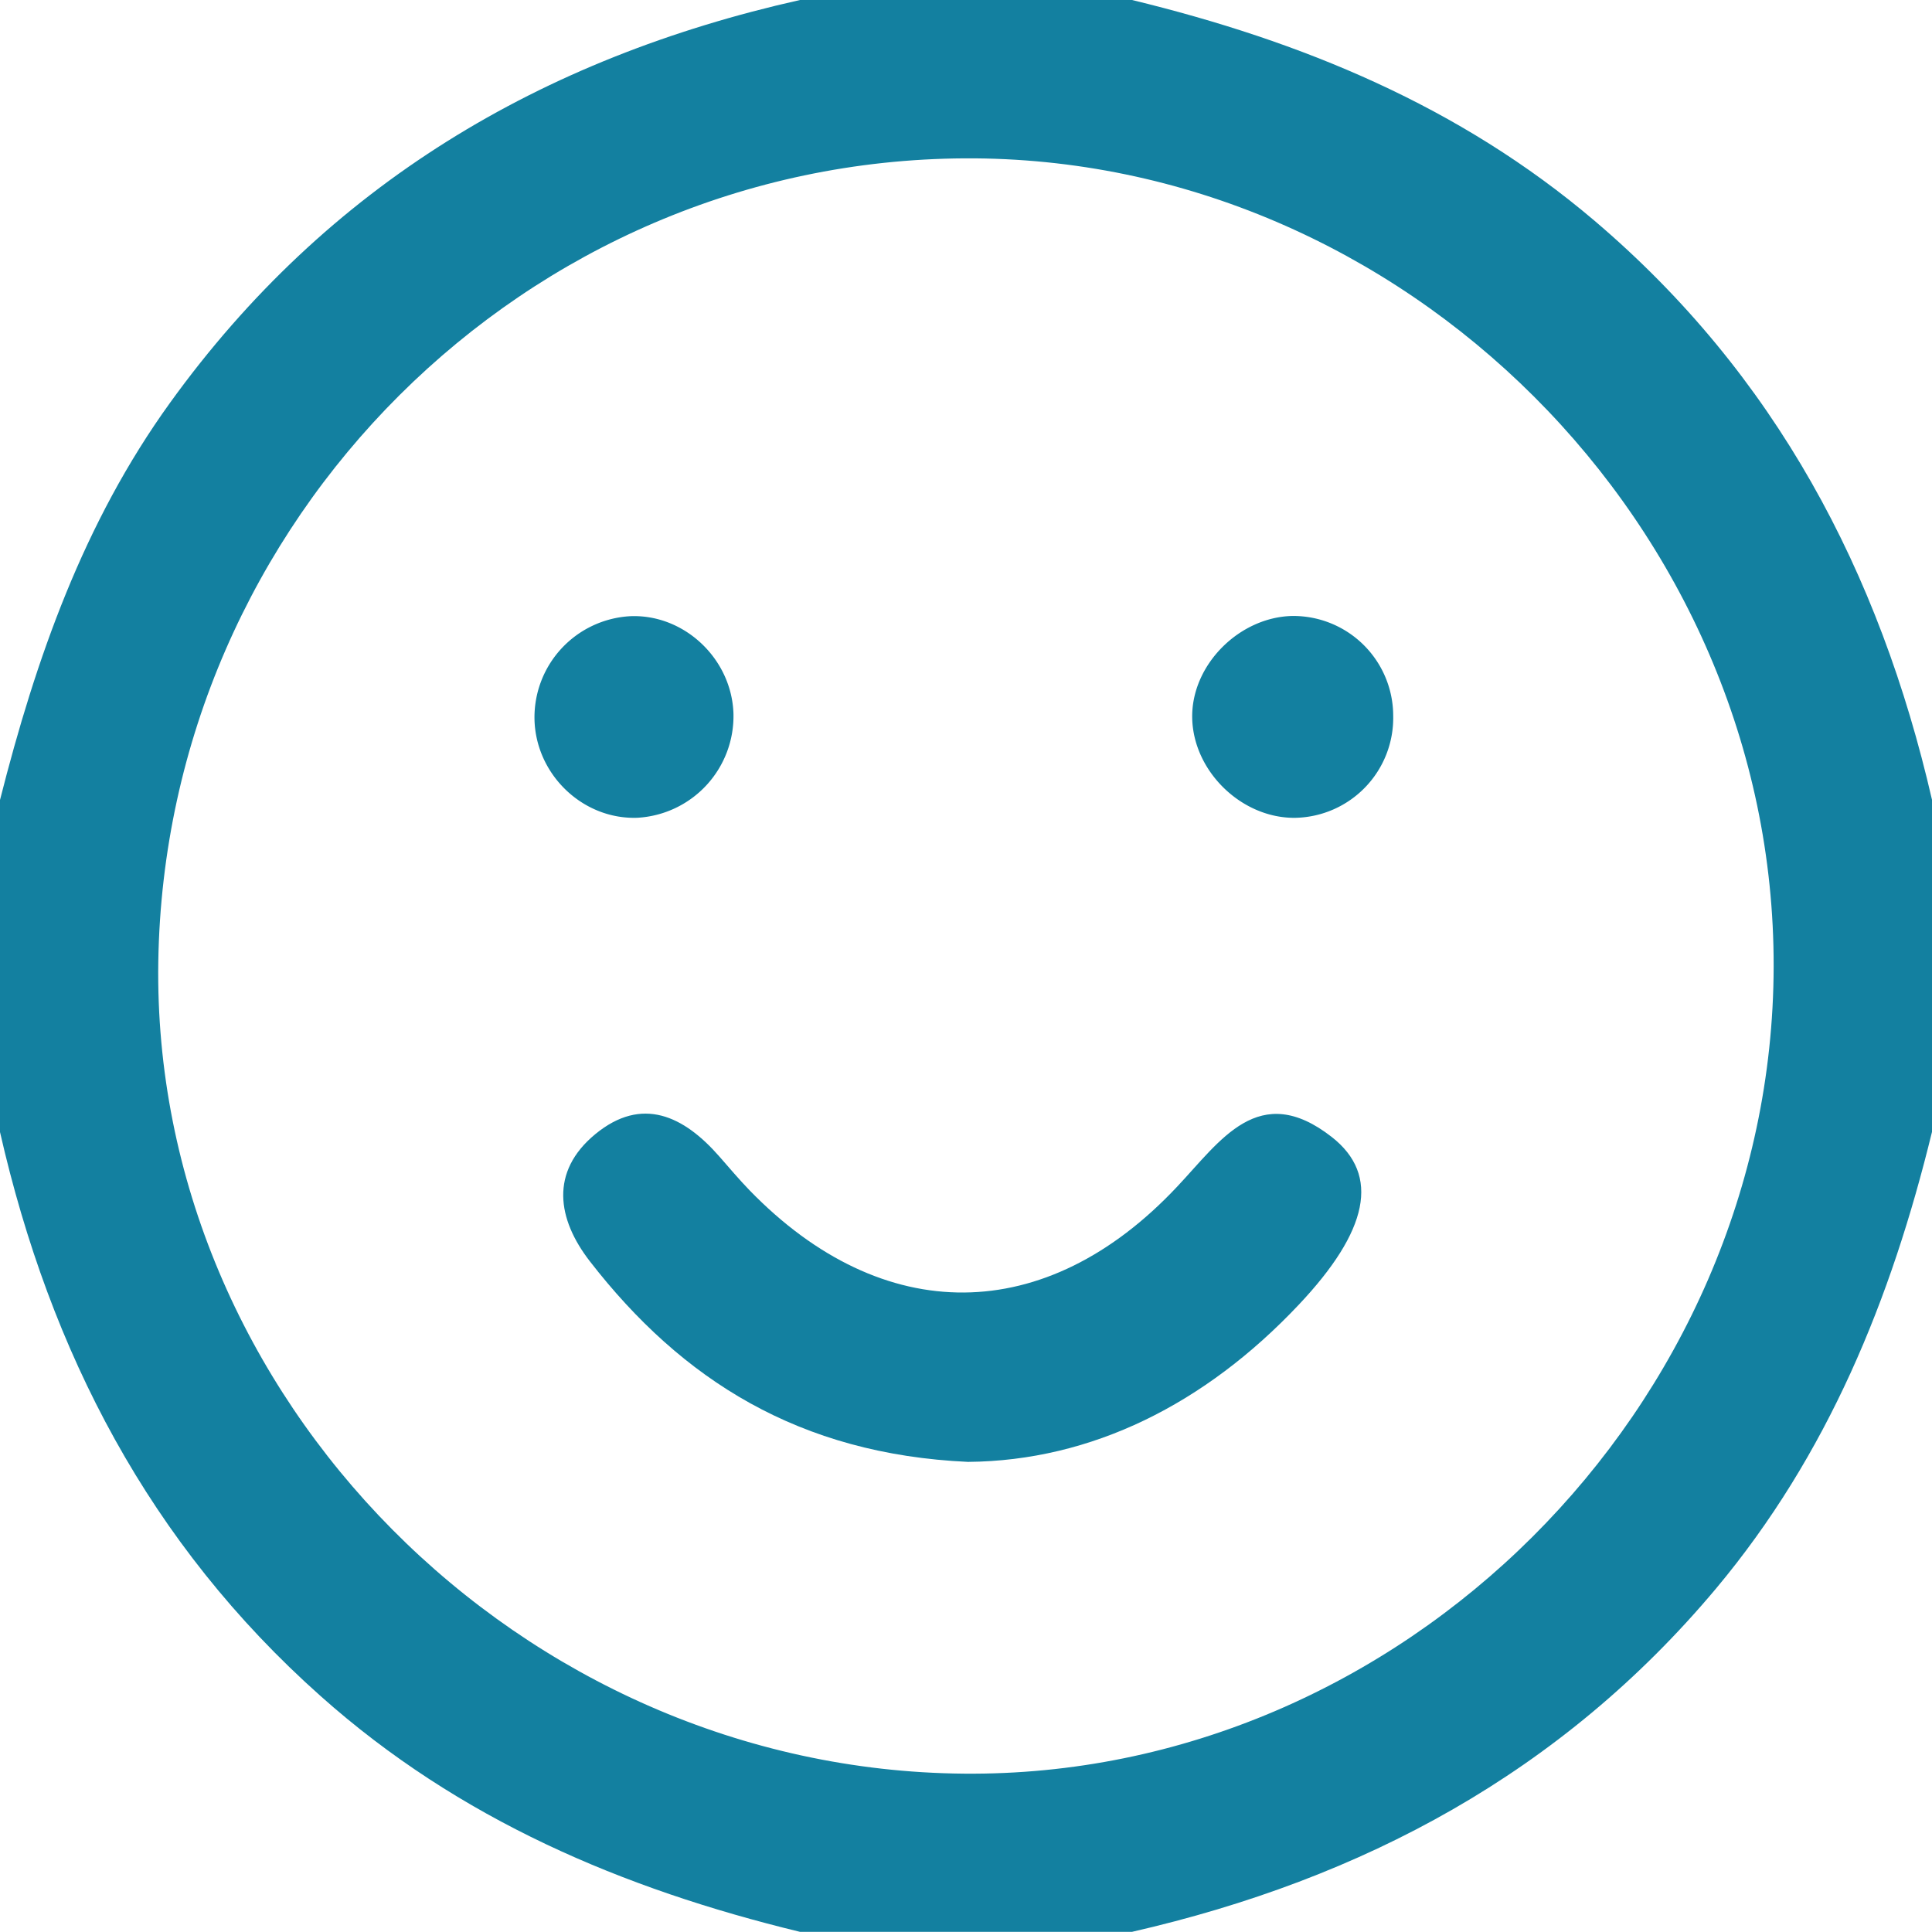 <svg xmlns="http://www.w3.org/2000/svg" viewBox="0 0 357 357"><defs><style>.cls-1{fill:#1380a0;}</style></defs><title>Asset 50</title><g id="Layer_2" data-name="Layer 2"><g id="Layer_1-2" data-name="Layer 1"><path class="cls-1" d="M147.82,0h61.36c31.34,7.62,60.49,19.57,85.46,40.79,33.44,28.43,52.67,64.89,62.36,107v61.36c-7.53,30.86-19.22,59.66-39.92,84.4-28.5,34-65.25,53.65-107.9,63.42H147.82c-32.75-7.95-63-20.77-88.57-43.56C27.63,285.28,9.28,249.88,0,209.18V147.82C6.63,121.7,15.42,96.59,31.44,74.4,60.46,34.17,100,10.74,147.82,0ZM327.74,178.59c.17-81.26-68.41-149.77-149.49-149.33S30.55,96,29.25,177.7C28,258.17,96.18,327,178.05,327.74,258.88,328.51,327.58,260.07,327.74,178.59Z"/><path class="cls-1" d="M178.87,270.13C147.7,268.71,126,255,109,233.07c-6.05-7.8-7.42-16.56,1-23.5,8.64-7.11,16.38-3.36,22.94,4.15,1.83,2.09,3.63,4.22,5.56,6.22,24.65,25.39,54.72,25.21,79-.65,8-8.47,15.1-19.73,28.59-9.19,9,7.05,6.77,17.36-6.11,31C222.69,259.44,201.72,269.94,178.87,270.13Z"/><path class="cls-1" d="M257.44,132.24a18.47,18.47,0,0,1-18.14,18.88c-9.86.1-18.79-8.58-19-18.41S229,114,238.84,113.82A18.47,18.47,0,0,1,257.44,132.24Z"/><path class="cls-1" d="M135.53,131.83a18.82,18.82,0,0,1-17.76,19.28c-10,.36-18.67-7.88-19-18a18.72,18.72,0,0,1,17.74-19.25C126.45,113.48,135.19,121.73,135.53,131.83Z"/></g></g></svg>